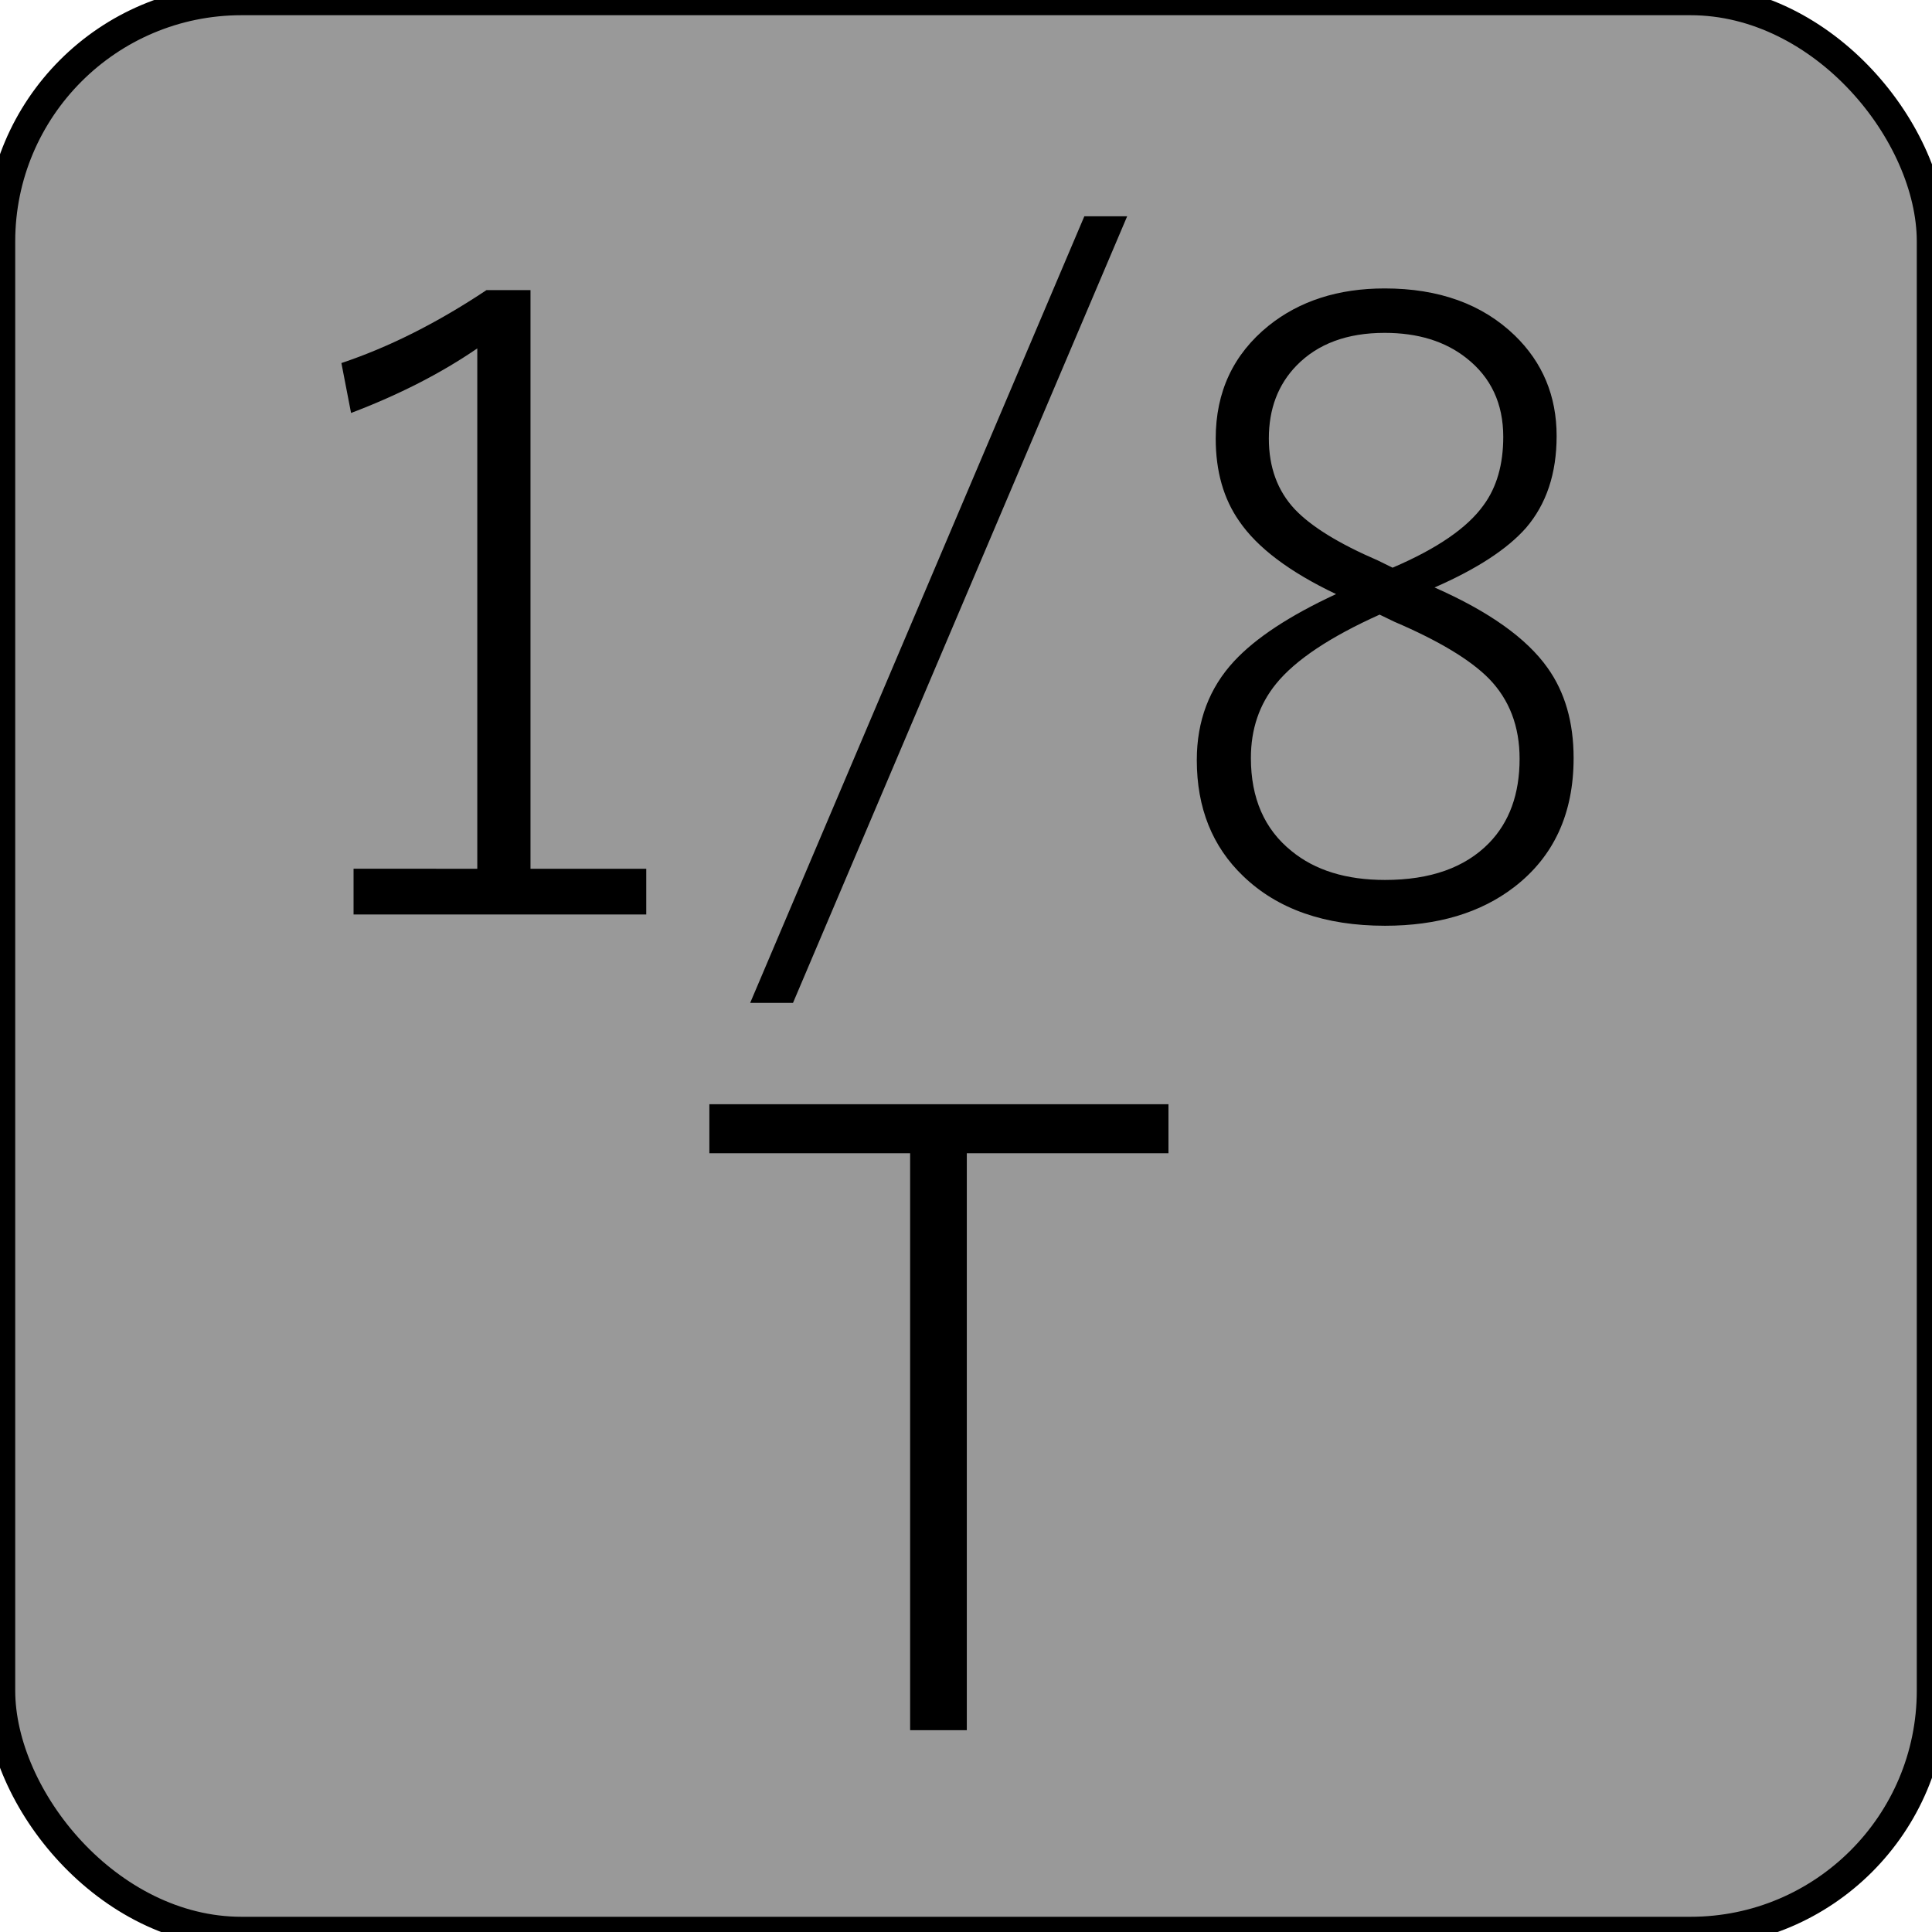 <?xml version="1.0" encoding="UTF-8" standalone="no"?>
<!-- Generator: Adobe Illustrator 25.2.3, SVG Export Plug-In . SVG Version: 6.00 Build 0)  -->

<svg
   version="1.0"
   id="svg7595"
   sodipodi:docname="rate_7.svg"
   x="0px"
   y="0px"
   width="24"
   height="24"
   viewBox="0 0 24 24"
   enable-background="new 0 0 18 18"
   xml:space="preserve"
   inkscape:version="1.1.1 (3bf5ae0d25, 2021-09-20)"
   xmlns:inkscape="http://www.inkscape.org/namespaces/inkscape"
   xmlns:sodipodi="http://sodipodi.sourceforge.net/DTD/sodipodi-0.dtd"
   xmlns:xlink="http://www.w3.org/1999/xlink"
   xmlns="http://www.w3.org/2000/svg"
   xmlns:svg="http://www.w3.org/2000/svg"><defs
   id="defs67960" />
<sodipodi:namedview
   bordercolor="#666666"
   borderopacity="1.0"
   fit-margin-bottom="0"
   fit-margin-left="0"
   fit-margin-right="0"
   fit-margin-top="0"
   id="base"
   inkscape:current-layer="svg7595"
   inkscape:cx="10.91596"
   inkscape:cy="11.269514"
   inkscape:document-units="mm"
   inkscape:pageopacity="0.0"
   inkscape:pageshadow="2"
   inkscape:window-height="837"
   inkscape:window-maximized="1"
   inkscape:window-width="1600"
   inkscape:window-x="-8"
   inkscape:window-y="-8"
   inkscape:zoom="11.313709"
   pagecolor="#ffffff"
   showgrid="true"
   units="px"
   inkscape:pagecheckerboard="0"
   showguides="true"
   objecttolerance="1"
   gridtolerance="10"
   guidetolerance="1">
	<inkscape:grid
   type="xygrid"
   id="grid68042" /><sodipodi:guide
   position="0,18"
   orientation="0,18"
   id="guide68044" /><sodipodi:guide
   position="18,18"
   orientation="18,0"
   id="guide68046" /><sodipodi:guide
   position="18,0"
   orientation="0,-18"
   id="guide68048" /><sodipodi:guide
   position="0,0"
   orientation="-18,0"
   id="guide68050" /></sodipodi:namedview>
<rect
   style="fill:#999999;stroke:#000000;stroke-width:0.378;stroke-miterlimit:4;stroke-dasharray:none;stroke-opacity:1"
   id="rect109948"
   width="24"
   height="24"
   x="0"
   y="0"
   ry="3" /><g
   id="layer1"
   transform="translate(-46.756,-67.833)"
   inkscape:groupmode="layer"
   inkscape:label="Layer 1">
	<g
   id="g67940">
		<defs
   id="defs67935">
			<rect
   id="SVGID_1_"
   x="46.755"
   y="67.833"
   width="18"
   height="18" />
		</defs>
		<clipPath
   id="SVGID_2_">
			<use
   xlink:href="#SVGID_1_"
   overflow="visible"
   id="use67937"
   x="0"
   y="0"
   width="100%"
   height="100%" />
		</clipPath>
	</g>
</g>



<g
   aria-label="1/8 T"
   id="text169233"
   style="font-size:10.667px;line-height:0.95;font-family:'Yu Gothic';-inkscape-font-specification:'Yu Gothic, Normal';font-variant-ligatures:none;text-align:center;letter-spacing:0px;text-anchor:middle"><path
     d="m 6.59,3.604 v 7.188 h 1.438 v 0.568 H 4.392 v -0.568 H 5.929 V 4.328 Q 5.252,4.792 4.361,5.13 L 4.241,4.51 Q 5.127,4.214 6.043,3.604 Z"
     id="path209095" /><path
     d="M 14.002,2.687 9.851,12.458 H 9.319 L 13.47,2.687 Z"
     id="path209097" /><path
     d="m 17.819,7.297 q 1.016,0.448 1.406,1 0.323,0.453 0.323,1.12 0,1.036 -0.74,1.604 Q 18.184,11.5 17.205,11.5 q -1.12,0 -1.76,-0.615 -0.578,-0.552 -0.578,-1.443 0,-0.729 0.464,-1.229 0.401,-0.432 1.266,-0.833 -0.865,-0.411 -1.203,-0.906 -0.292,-0.417 -0.292,-1.026 0,-0.87 0.656,-1.401 0.578,-0.464 1.443,-0.464 1.01,0 1.615,0.583 0.521,0.505 0.521,1.25 0,0.698 -0.38,1.141 -0.349,0.396 -1.135,0.74 z M 17.299,7.052 q 0.828,-0.354 1.13,-0.776 0.245,-0.333 0.245,-0.849 0,-0.62 -0.458,-0.979 -0.396,-0.313 -1.016,-0.313 -0.698,0 -1.094,0.406 -0.344,0.354 -0.344,0.906 0,0.536 0.323,0.88 0.307,0.323 1.031,0.635 z m -0.161,0.583 q -0.927,0.417 -1.286,0.859 -0.313,0.385 -0.313,0.922 0,0.75 0.505,1.156 0.438,0.359 1.161,0.359 0.844,0 1.292,-0.458 0.38,-0.391 0.38,-1.047 0,-0.604 -0.38,-0.995 -0.349,-0.354 -1.177,-0.708 z"
     id="path209099" /><path
     d="m 14.515,13.717 v 0.609 h -2.505 v 7.167 H 11.306 V 14.326 H 8.812 v -0.609 z"
     id="path209101" /></g></svg>
